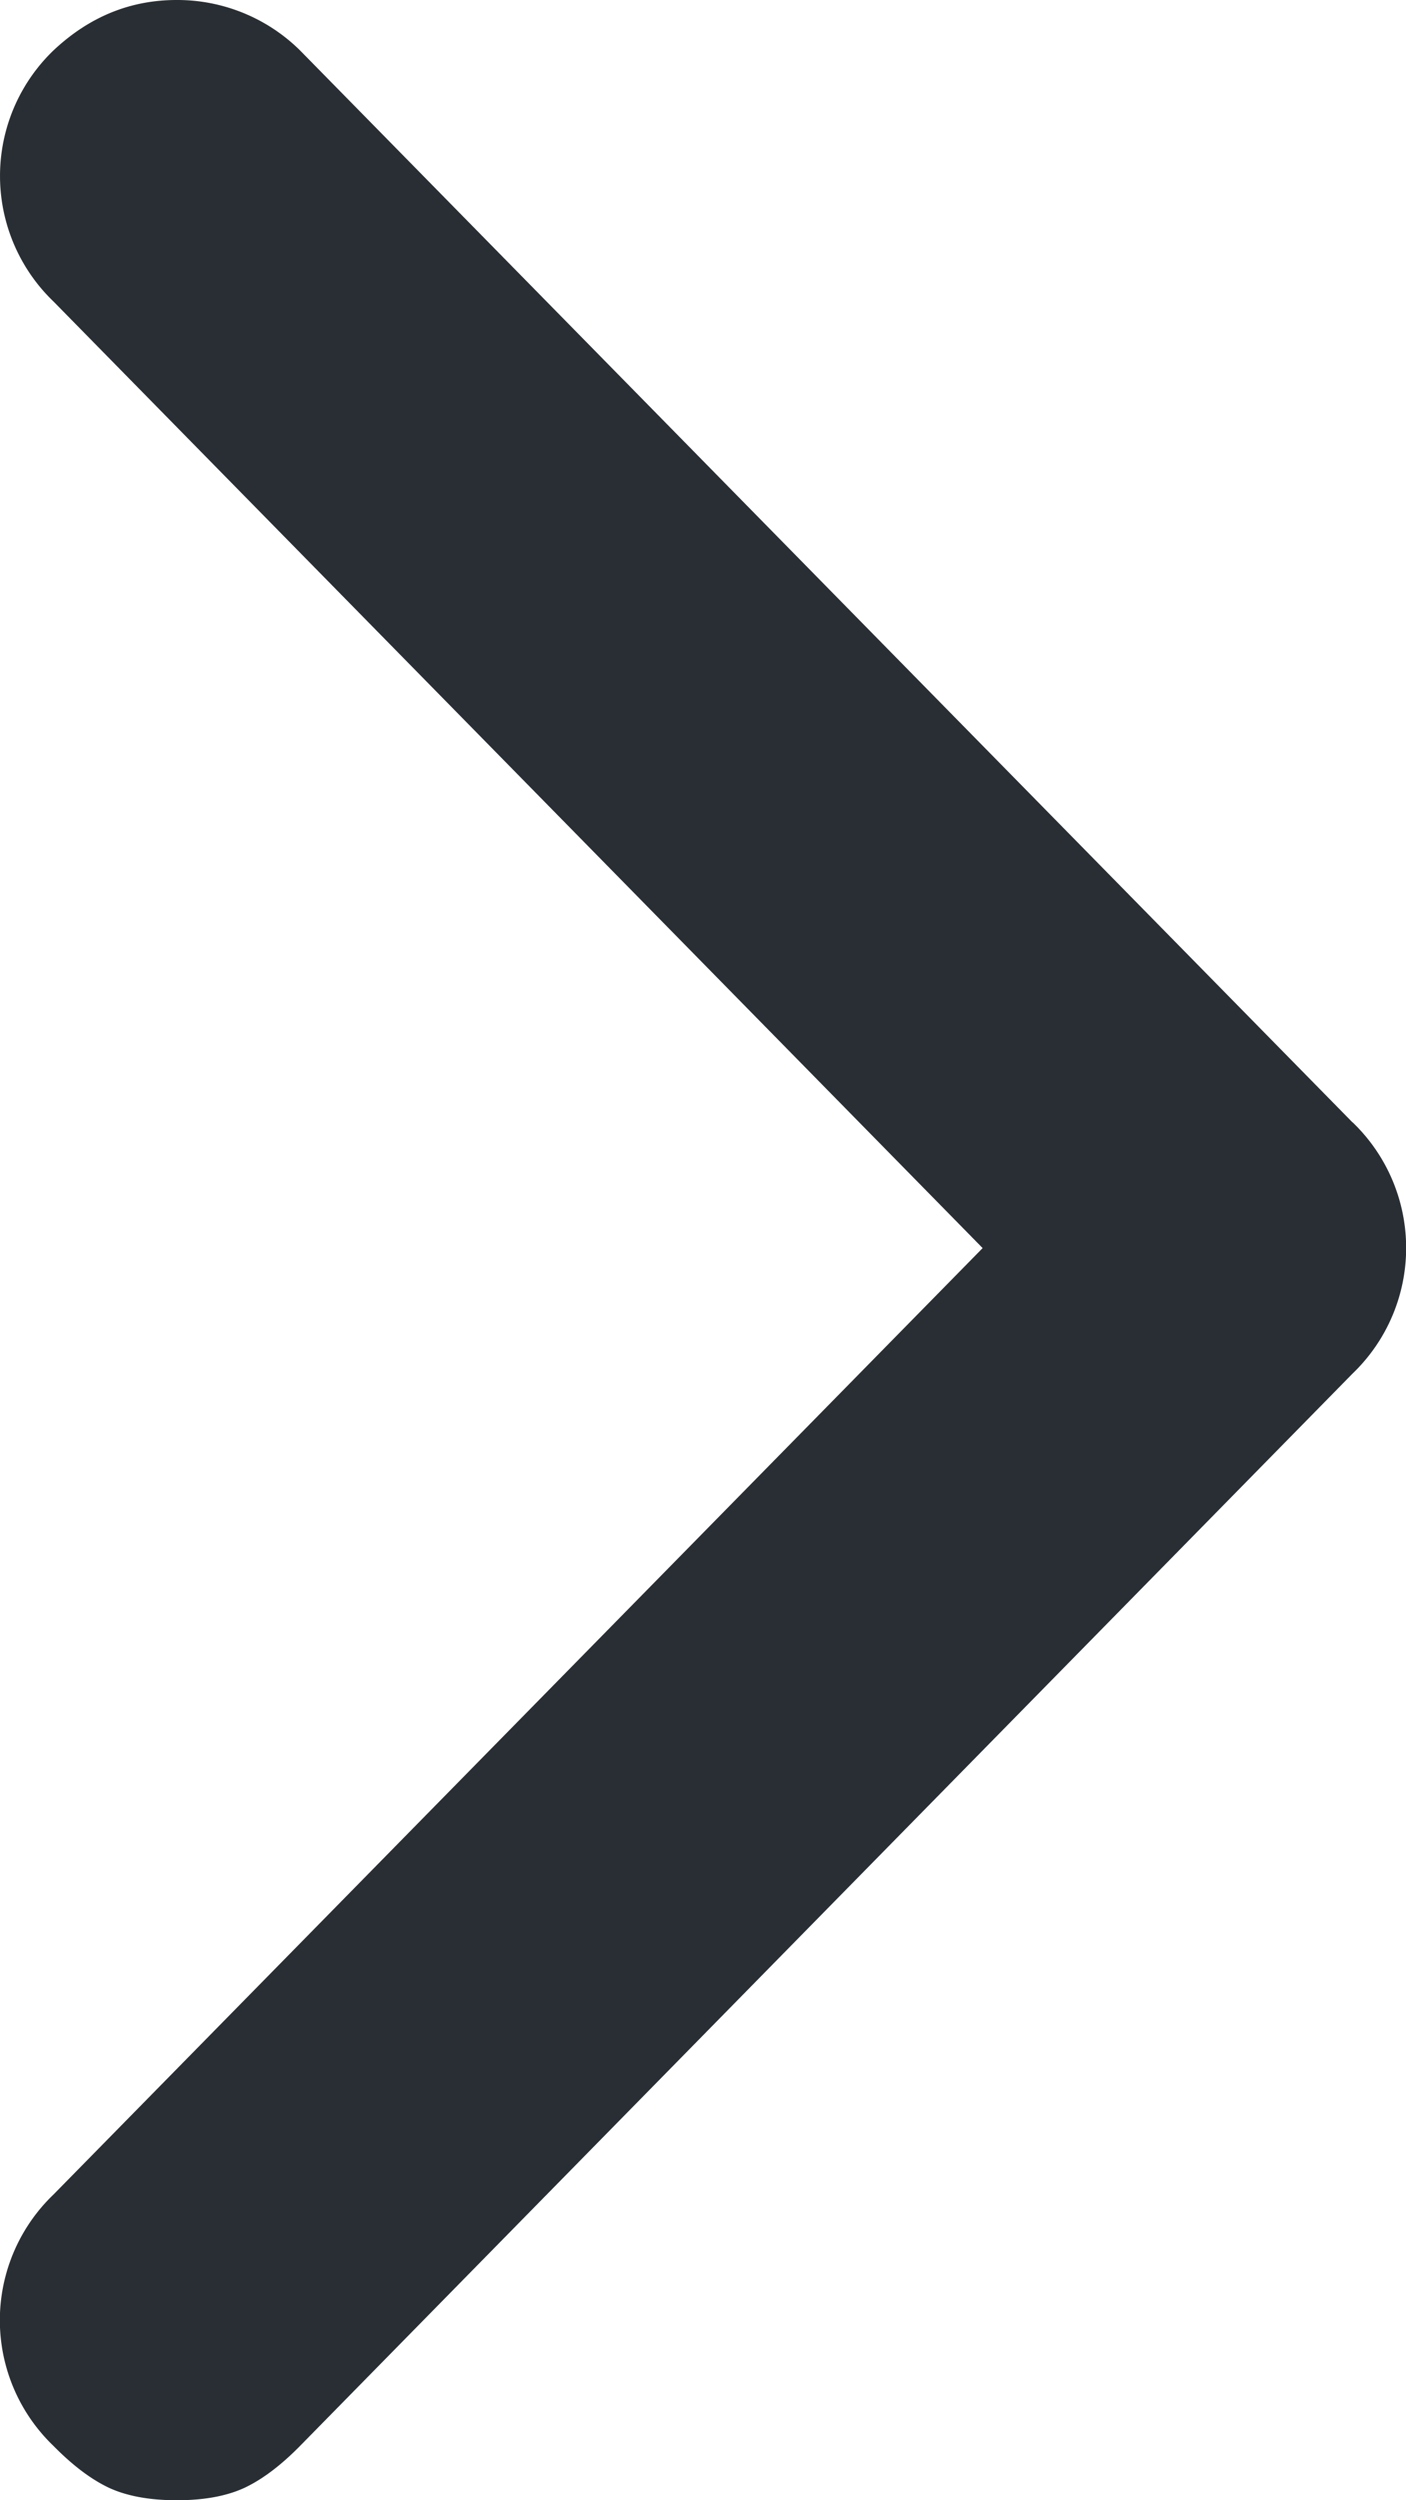 <svg width="9" height="16" fill="none" xmlns="http://www.w3.org/2000/svg"><path d="M8.658 7.183L1.92.322A1.118 1.118 0 0 0 1.131 0C.834 0 .572.107.343.322a1.114 1.114 0 0 0 0 1.608L6.29 7.987.342 14.044a1.114 1.114 0 0 0 0 1.608c.123.125.241.214.355.268.114.053.26.08.435.08s.32-.027.434-.08c.114-.054.232-.143.355-.268L8.658 8.79a1.114 1.114 0 0 0 0-1.608z" fill="#282E33"/></svg>